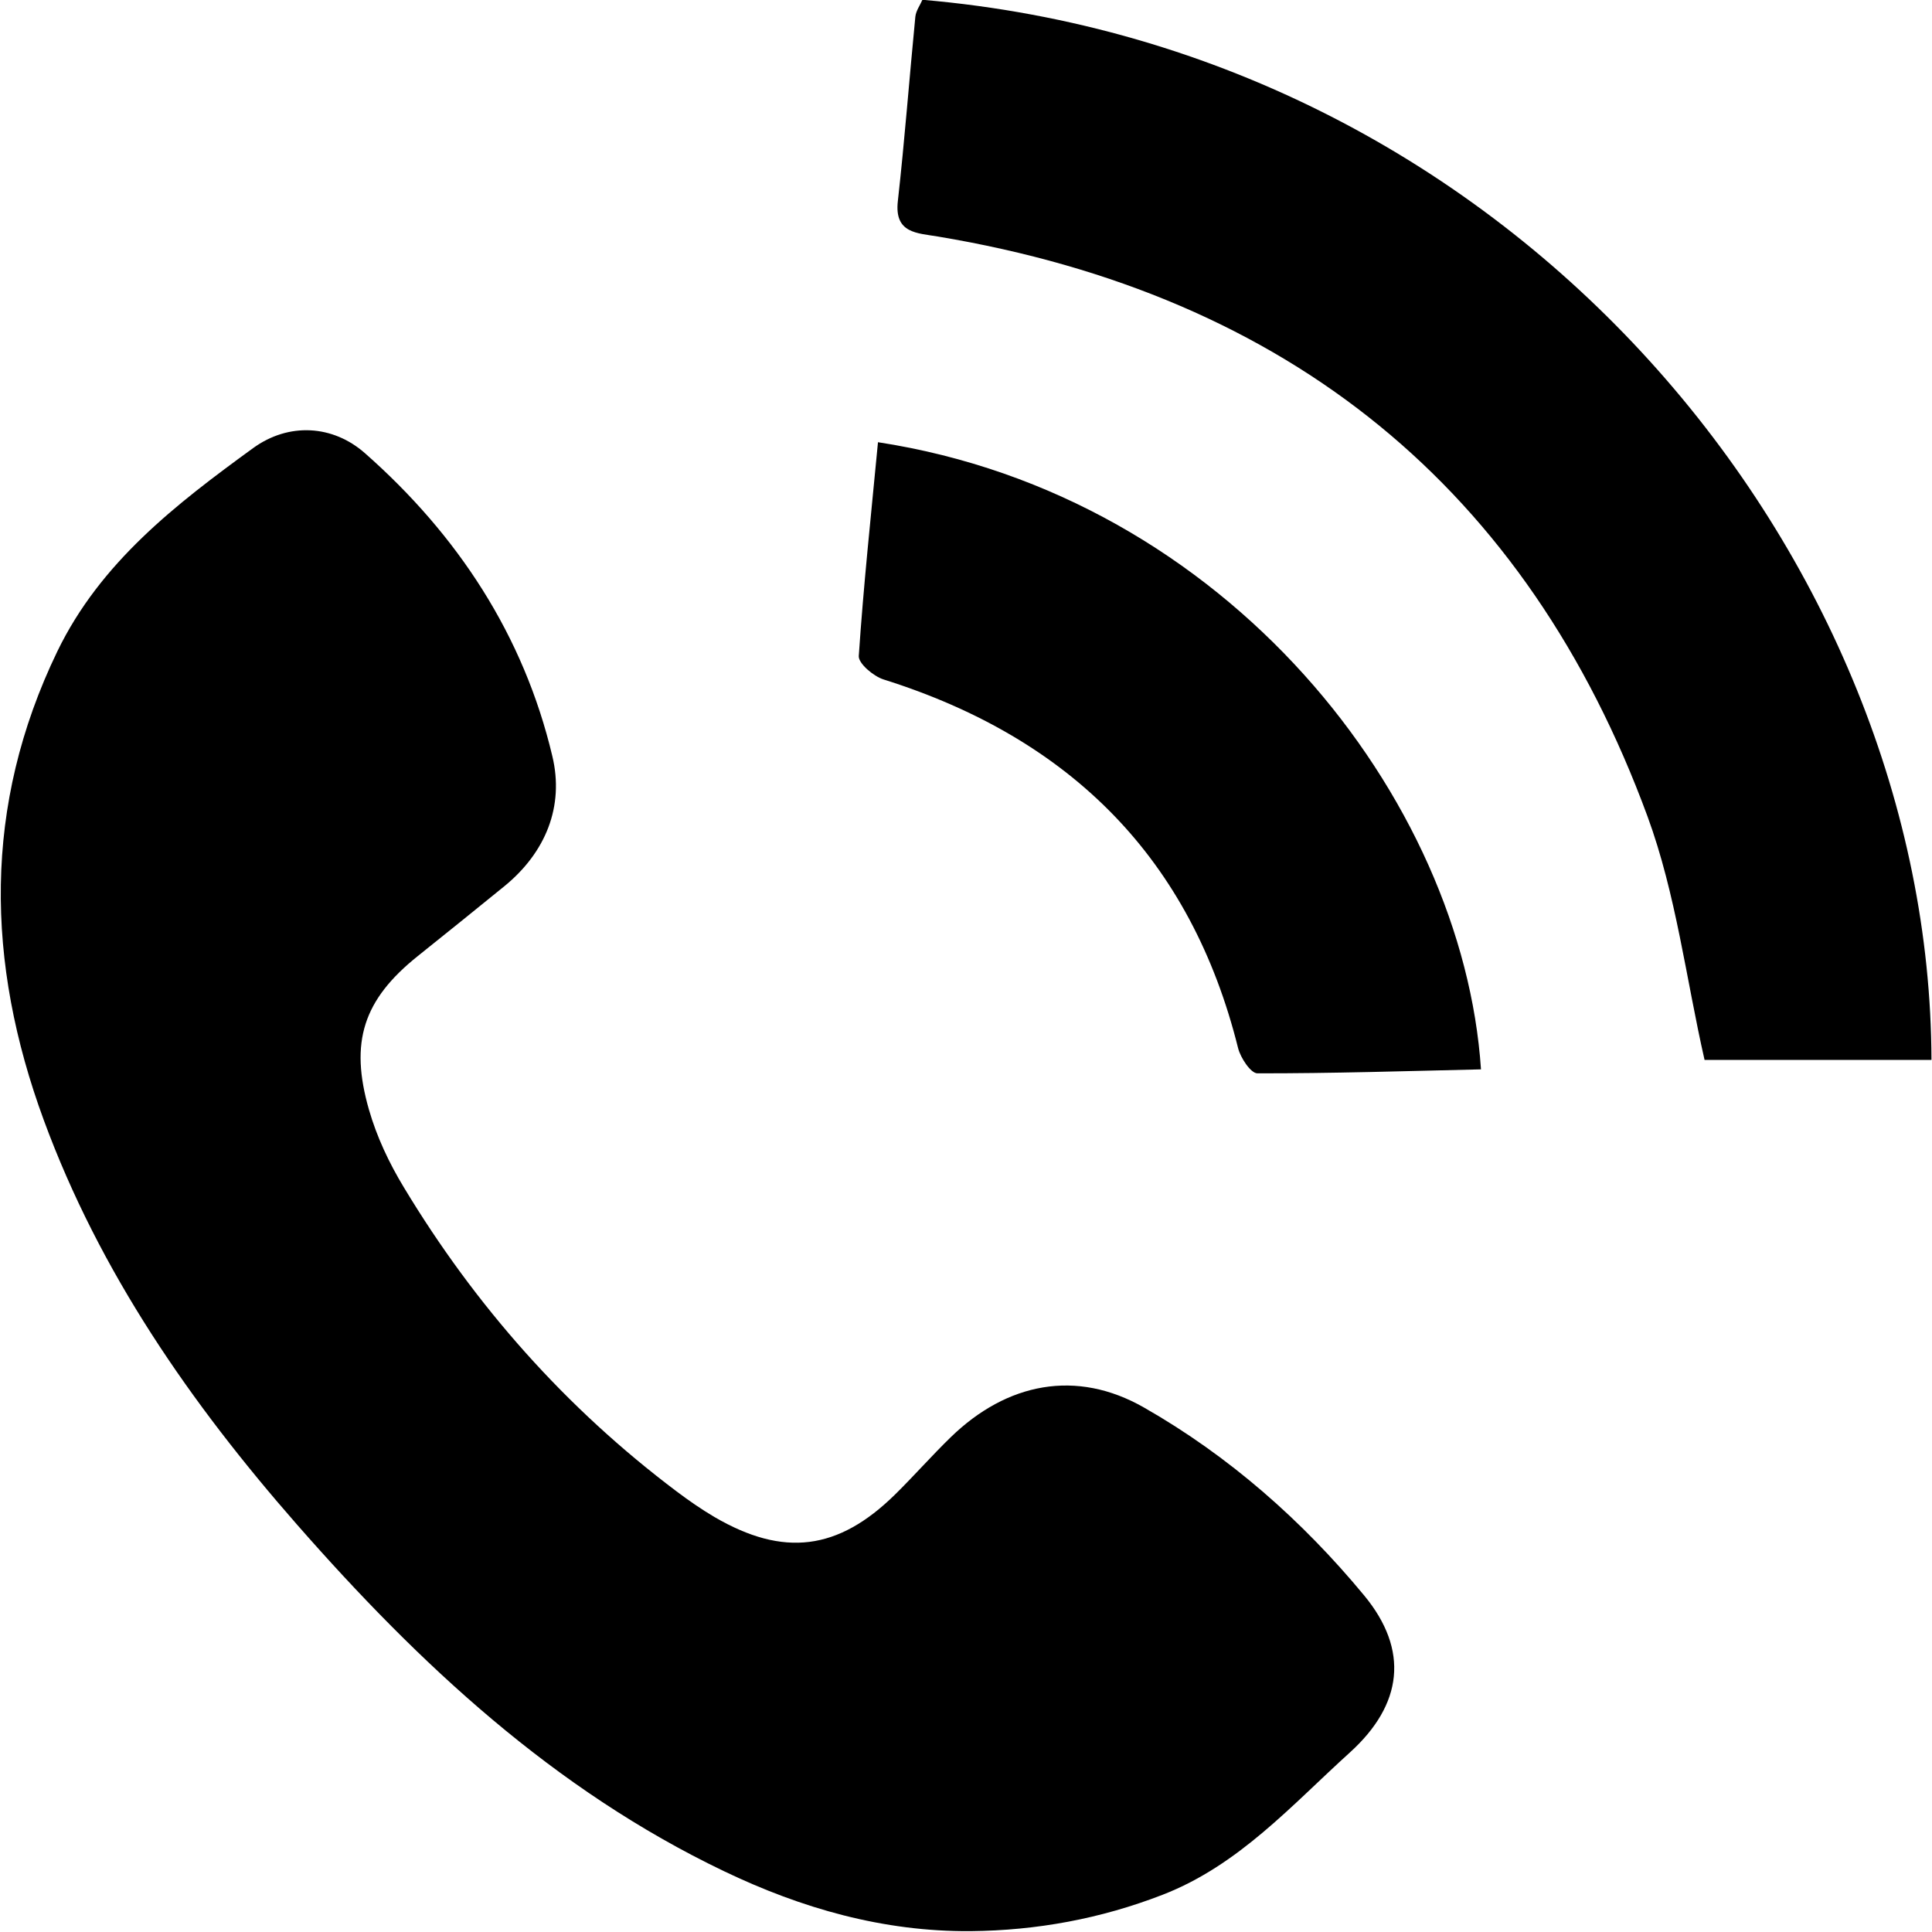 <svg xmlns="http://www.w3.org/2000/svg" xmlns:xlink="http://www.w3.org/1999/xlink" width="18px" height="18px">
    <path d="M15.881,9.875 C15.709,9.120 15.616,8.332 15.349,7.605 C14.227,4.556 12.012,2.750 8.740,2.204 C8.546,2.171 8.331,2.176 8.365,1.874 C8.429,1.302 8.472,0.729 8.528,0.156 C8.534,0.100 8.573,0.047 8.594,-0.002 C14.145,0.475 17.983,5.208 17.995,9.875 C17.289,9.875 16.582,9.875 15.881,9.875 ZM13.798,9.963 C13.102,9.979 12.408,10.001 11.715,10.000 C11.653,10.000 11.558,9.856 11.535,9.765 C11.097,8.006 9.981,6.880 8.231,6.330 C8.137,6.300 7.997,6.181 8.001,6.112 C8.045,5.456 8.115,4.802 8.180,4.120 C11.440,4.620 13.630,7.445 13.798,9.963 ZM8.858,13.390 C9.381,12.882 10.028,12.753 10.659,13.114 C11.448,13.564 12.132,14.166 12.710,14.865 C13.131,15.375 13.069,15.881 12.577,16.327 C12.034,16.818 11.543,17.377 10.832,17.653 C10.254,17.877 9.659,17.986 9.043,17.992 C8.229,17.998 7.470,17.781 6.742,17.432 C5.159,16.673 3.908,15.506 2.766,14.203 C1.778,13.075 0.930,11.856 0.408,10.436 C-0.132,8.967 -0.161,7.508 0.534,6.069 C0.937,5.237 1.642,4.696 2.358,4.175 C2.690,3.934 3.101,3.958 3.401,4.223 C4.263,4.983 4.879,5.918 5.146,7.045 C5.258,7.512 5.085,7.941 4.700,8.256 C4.432,8.475 4.162,8.691 3.893,8.907 C3.383,9.315 3.257,9.709 3.437,10.337 C3.511,10.594 3.625,10.835 3.763,11.063 C4.430,12.169 5.272,13.119 6.305,13.896 C6.418,13.981 6.535,14.062 6.657,14.134 C7.300,14.509 7.808,14.446 8.339,13.924 C8.516,13.750 8.680,13.563 8.858,13.390 Z"/>
</svg>